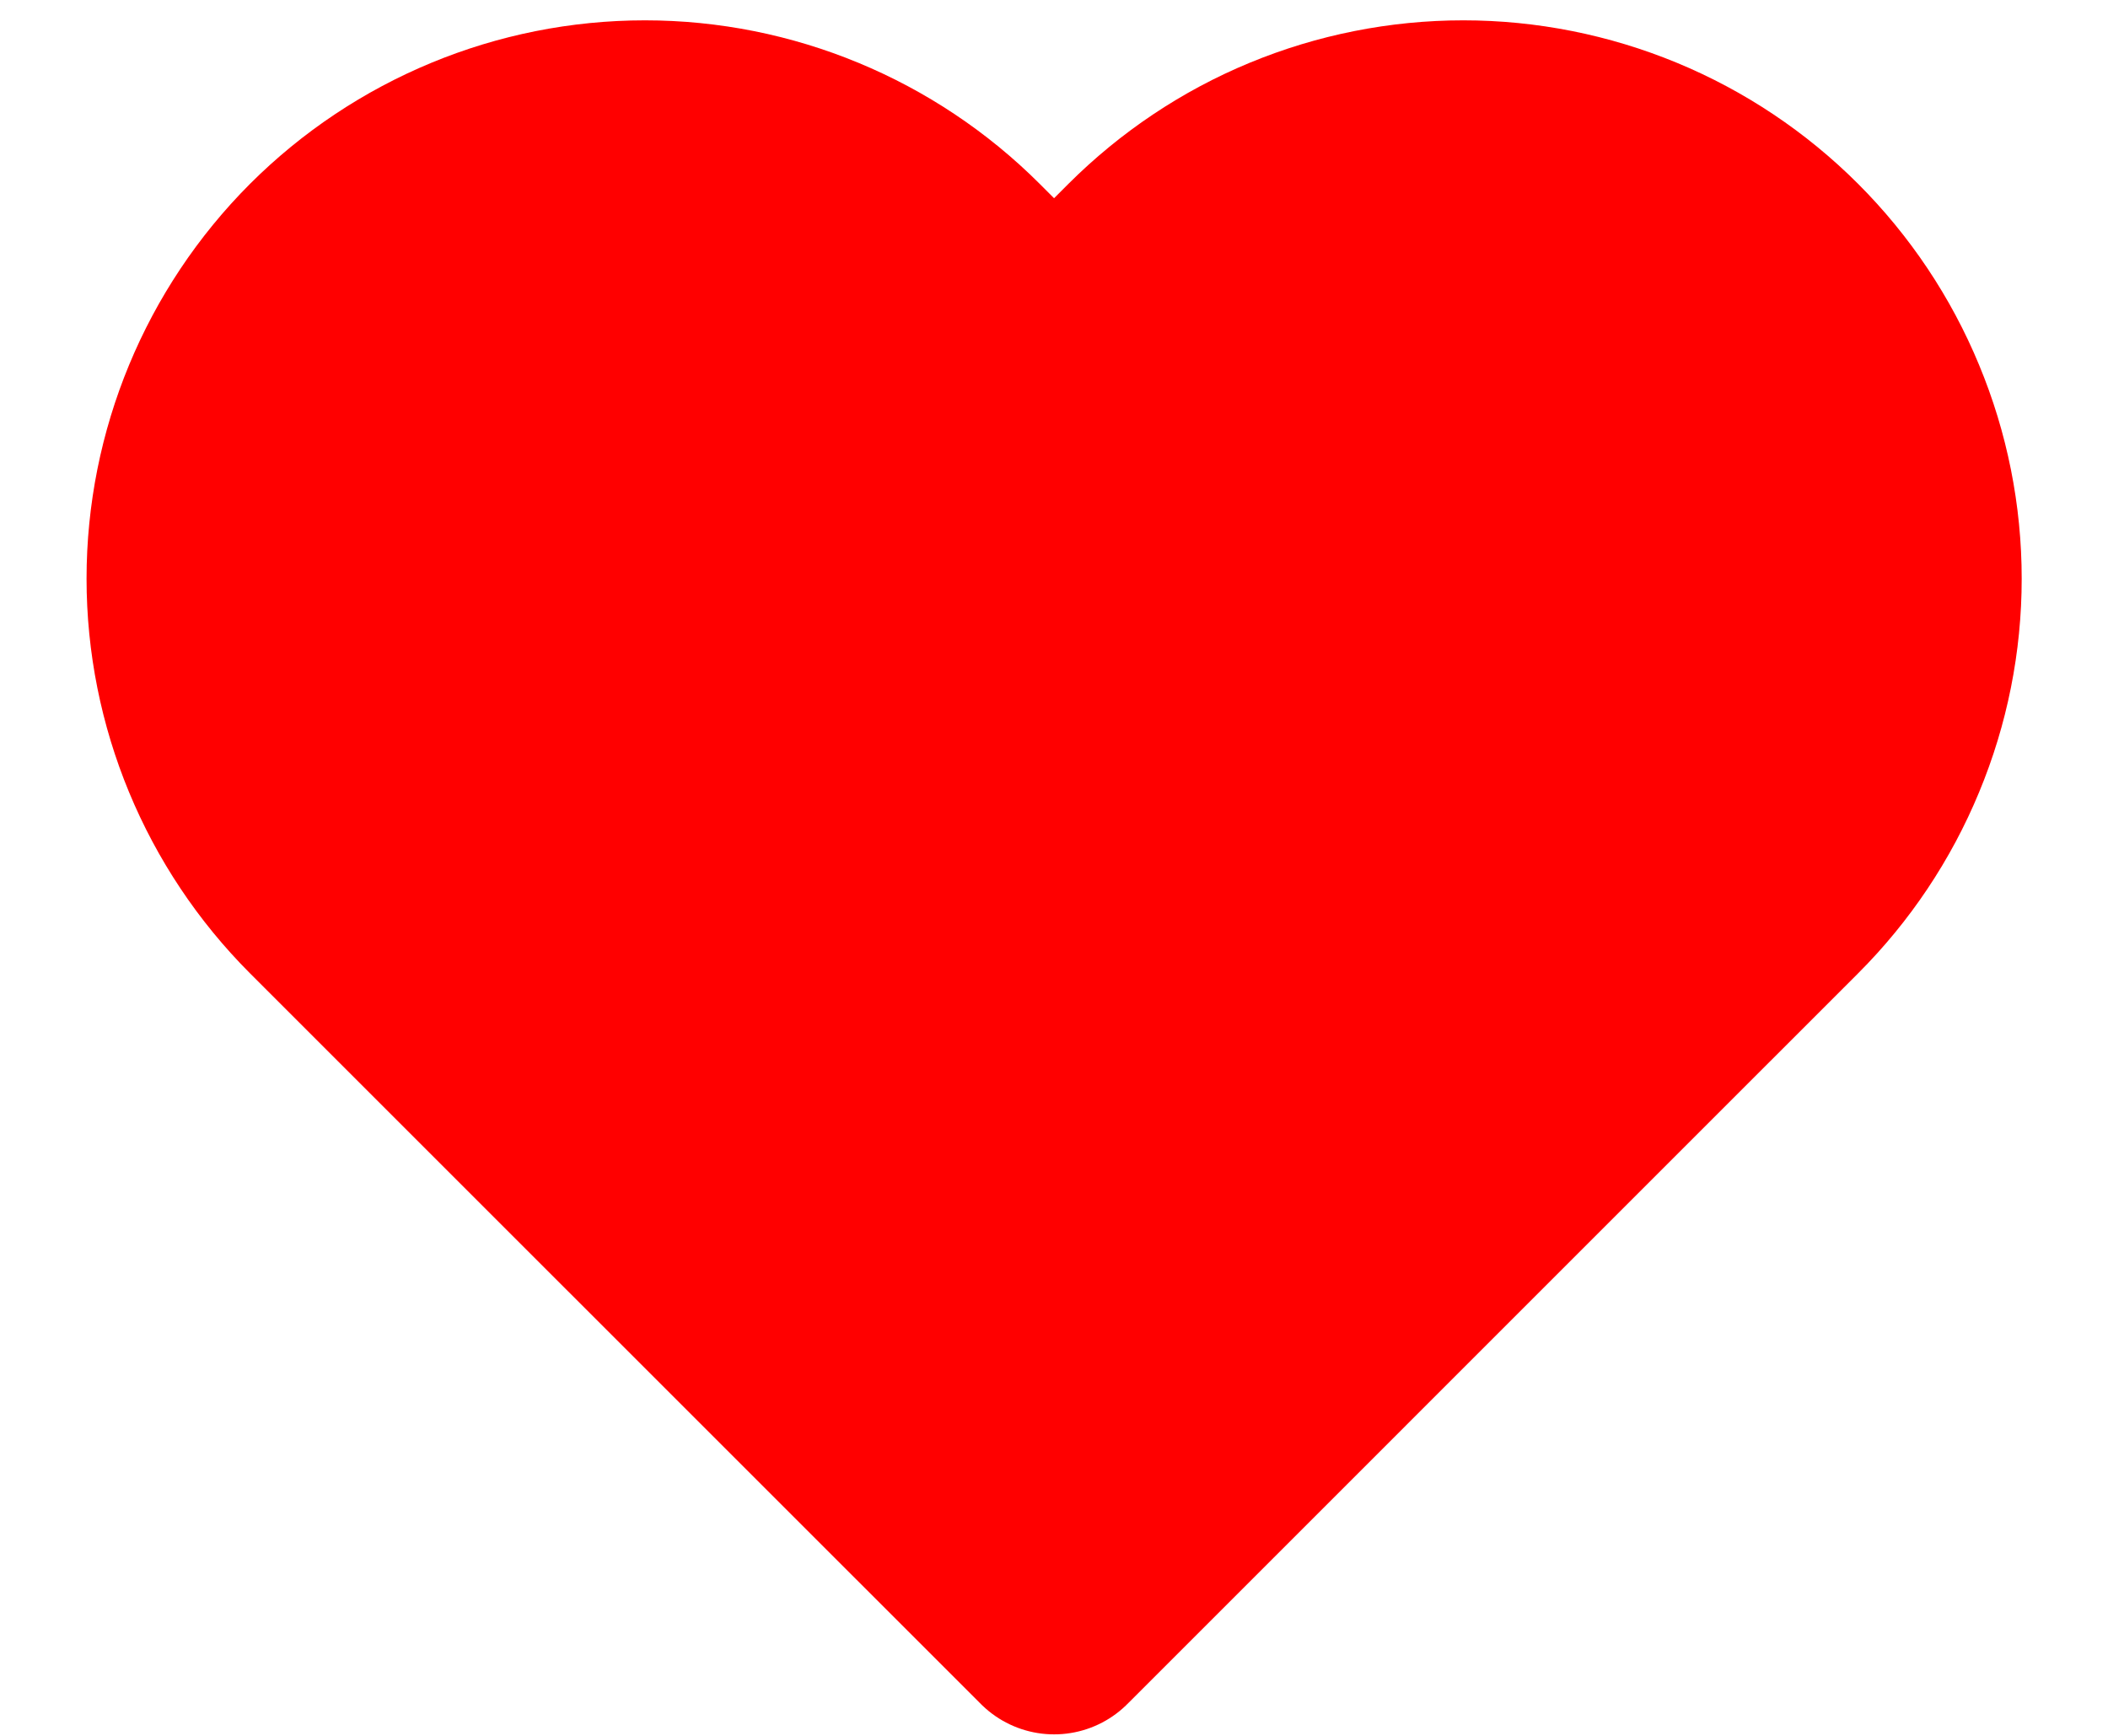 <svg width="17" height="14" viewBox="0 0 17 14" fill="red" xmlns="http://www.w3.org/2000/svg">
<path d="M14.394 2.073C14.054 1.733 13.649 1.462 13.204 1.278C12.759 1.094 12.282 0.999 11.801 0.999C11.319 0.999 10.842 1.094 10.397 1.278C9.952 1.462 9.548 1.733 9.207 2.073L8.501 2.78L7.794 2.073C7.106 1.386 6.173 0.999 5.201 0.999C4.228 0.999 3.295 1.386 2.607 2.073C1.92 2.761 1.533 3.694 1.533 4.667C1.533 5.639 1.92 6.572 2.607 7.26L3.314 7.967L8.501 13.153L13.687 7.967L14.394 7.26C14.735 6.919 15.005 6.515 15.189 6.07C15.374 5.625 15.469 5.148 15.469 4.667C15.469 4.185 15.374 3.708 15.189 3.263C15.005 2.818 14.735 2.414 14.394 2.073V2.073Z" stroke="red" stroke-width="1.67" stroke-linecap="round" stroke-linejoin="round"/>
</svg>

